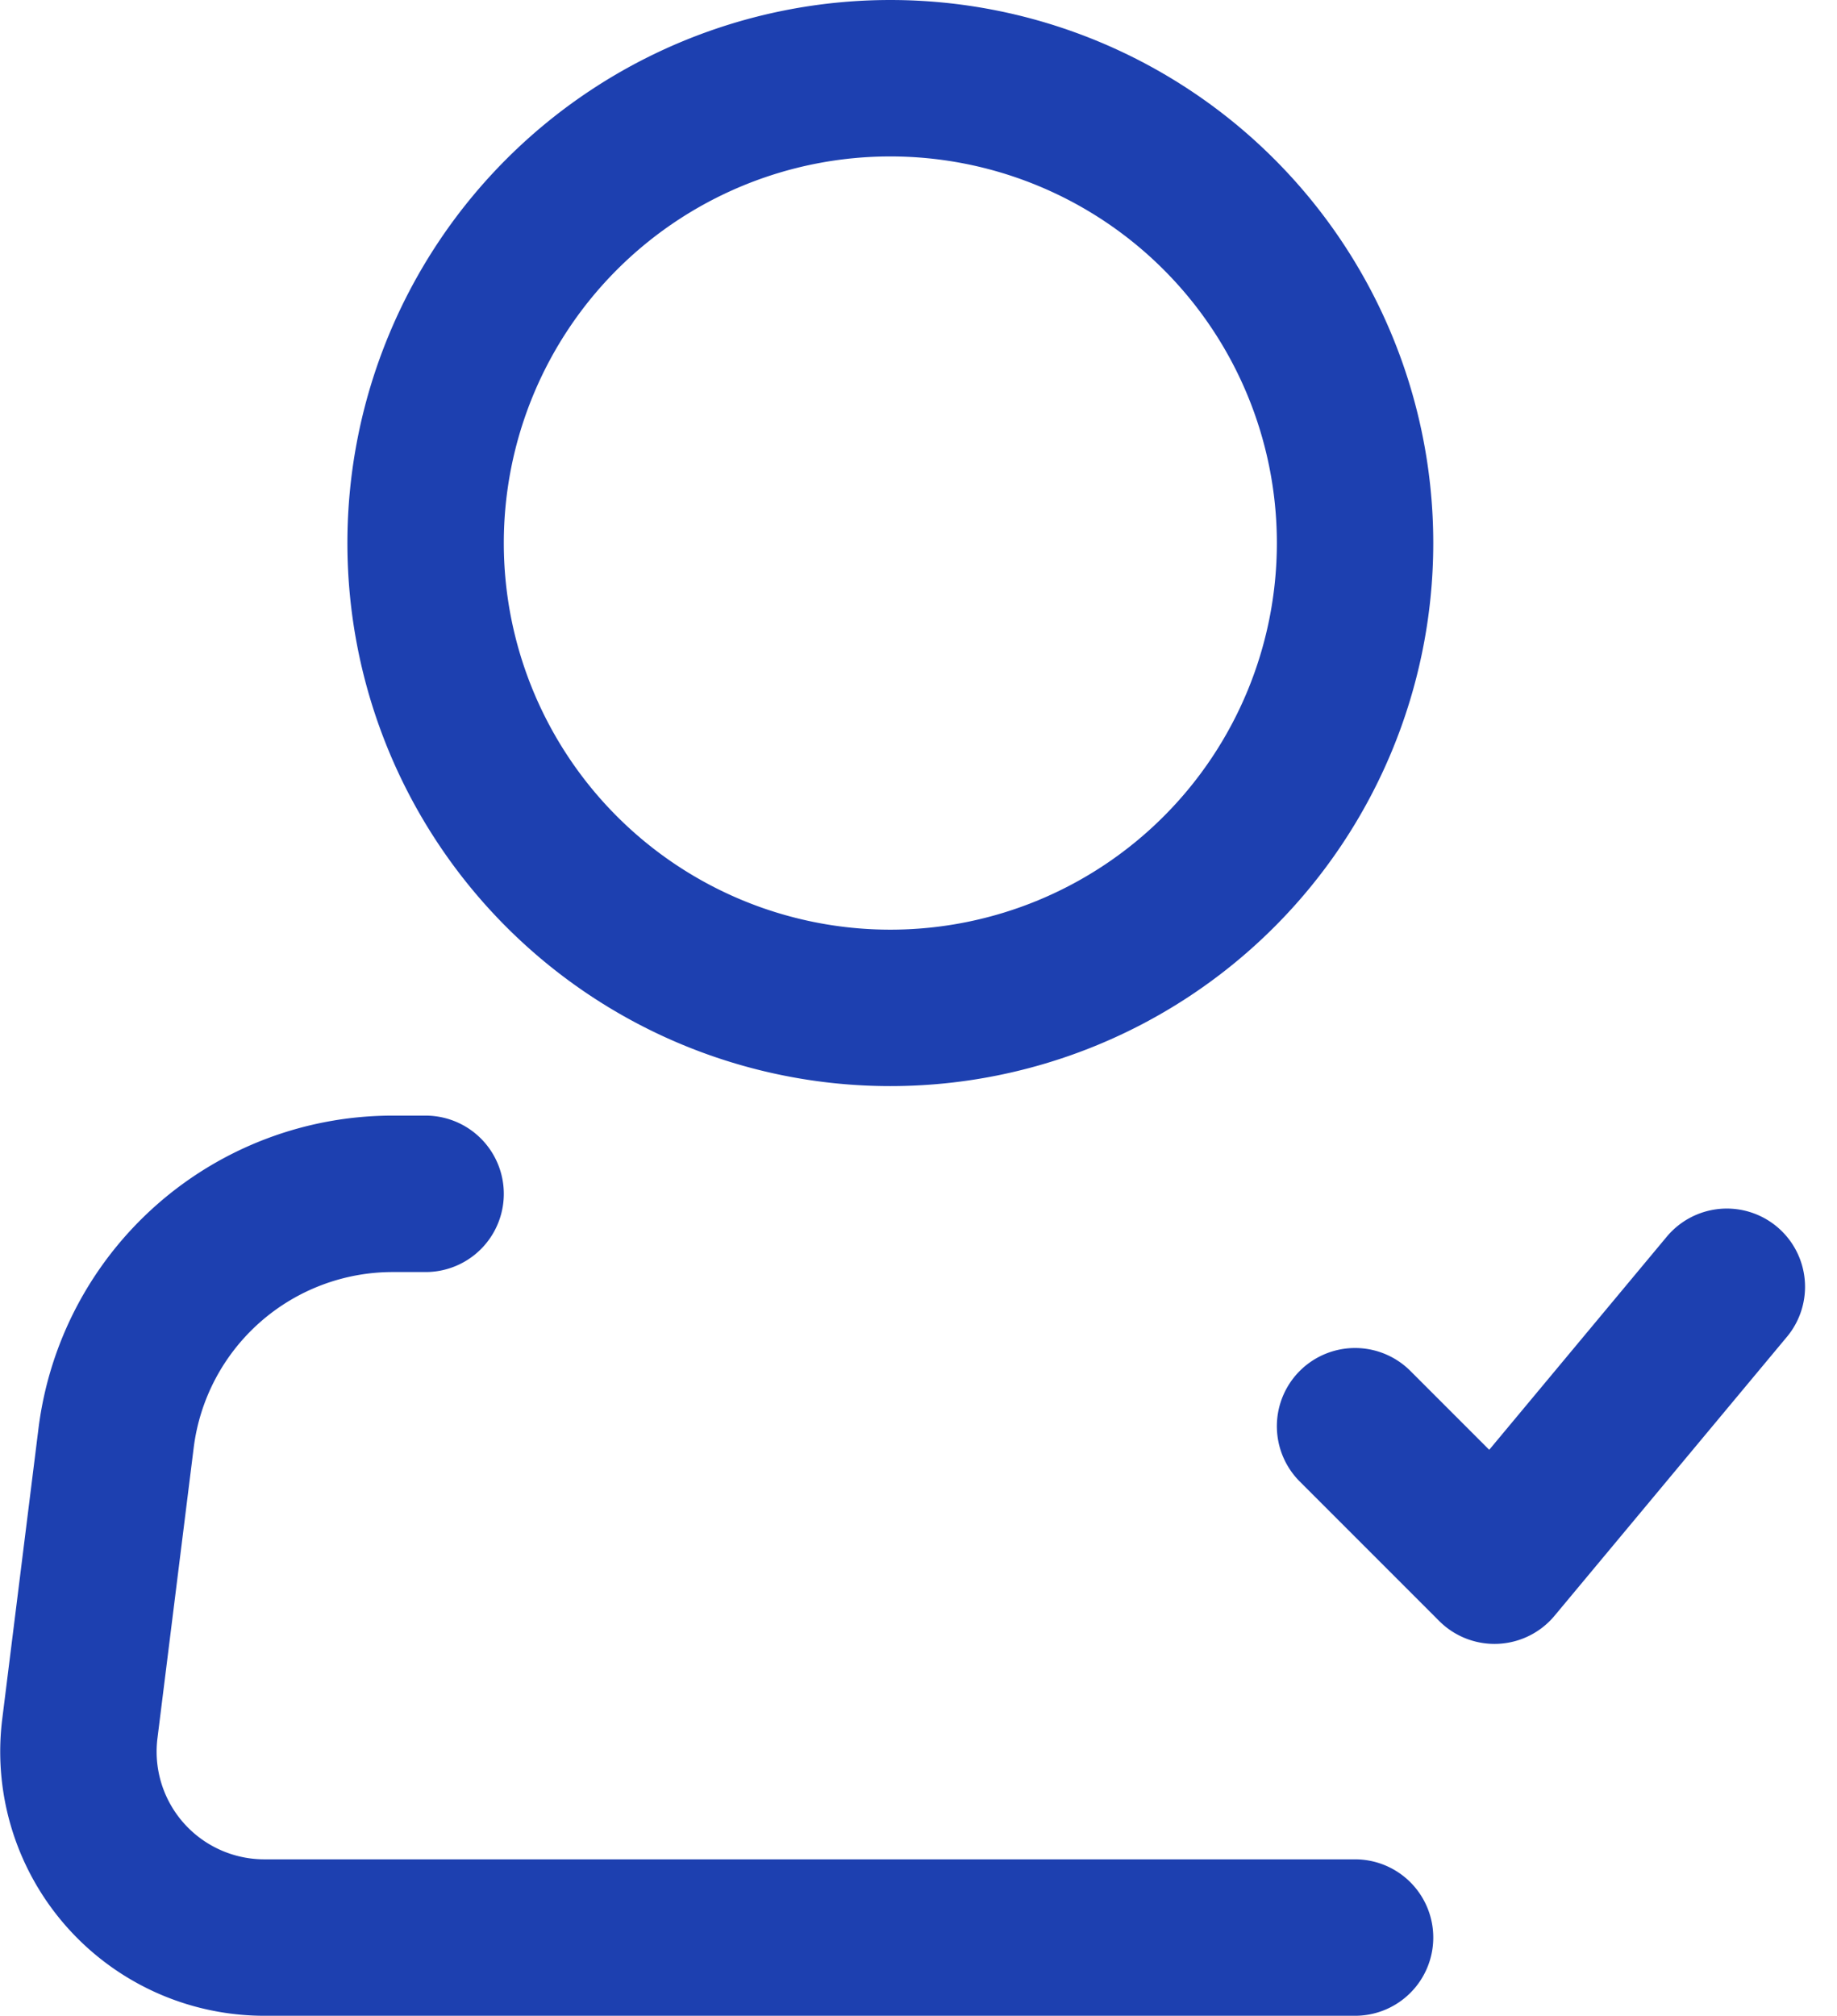 <svg xmlns="http://www.w3.org/2000/svg" width="58.727" height="64.428" viewBox="0 0 58.727 64.428">
  <g id="Icon_akar-person-check" data-name="Icon akar-person-check" transform="translate(-2.389 -0.5)">
    <path id="Path_1" data-name="Path 1" d="M40.214,17.857A14.857,14.857,0,1,1,25.357,3,14.857,14.857,0,0,1,40.214,17.857Z" transform="translate(5.495)" fill="none" stroke="#1d40b0" stroke-width="5"/>
    <path id="Path_2" data-name="Path 2" d="M45.709,44.771H10.842a5.943,5.943,0,0,1-5.9-6.68L6.1,28.809A8.914,8.914,0,0,1,14.952,21h1.043m29.714,7.428,4.457,4.457,7.428-8.914" transform="translate(0 17.657)" fill="none" stroke="#1d40b0" stroke-linecap="round" stroke-linejoin="round" stroke-width="5"/>
  </g>
</svg>
